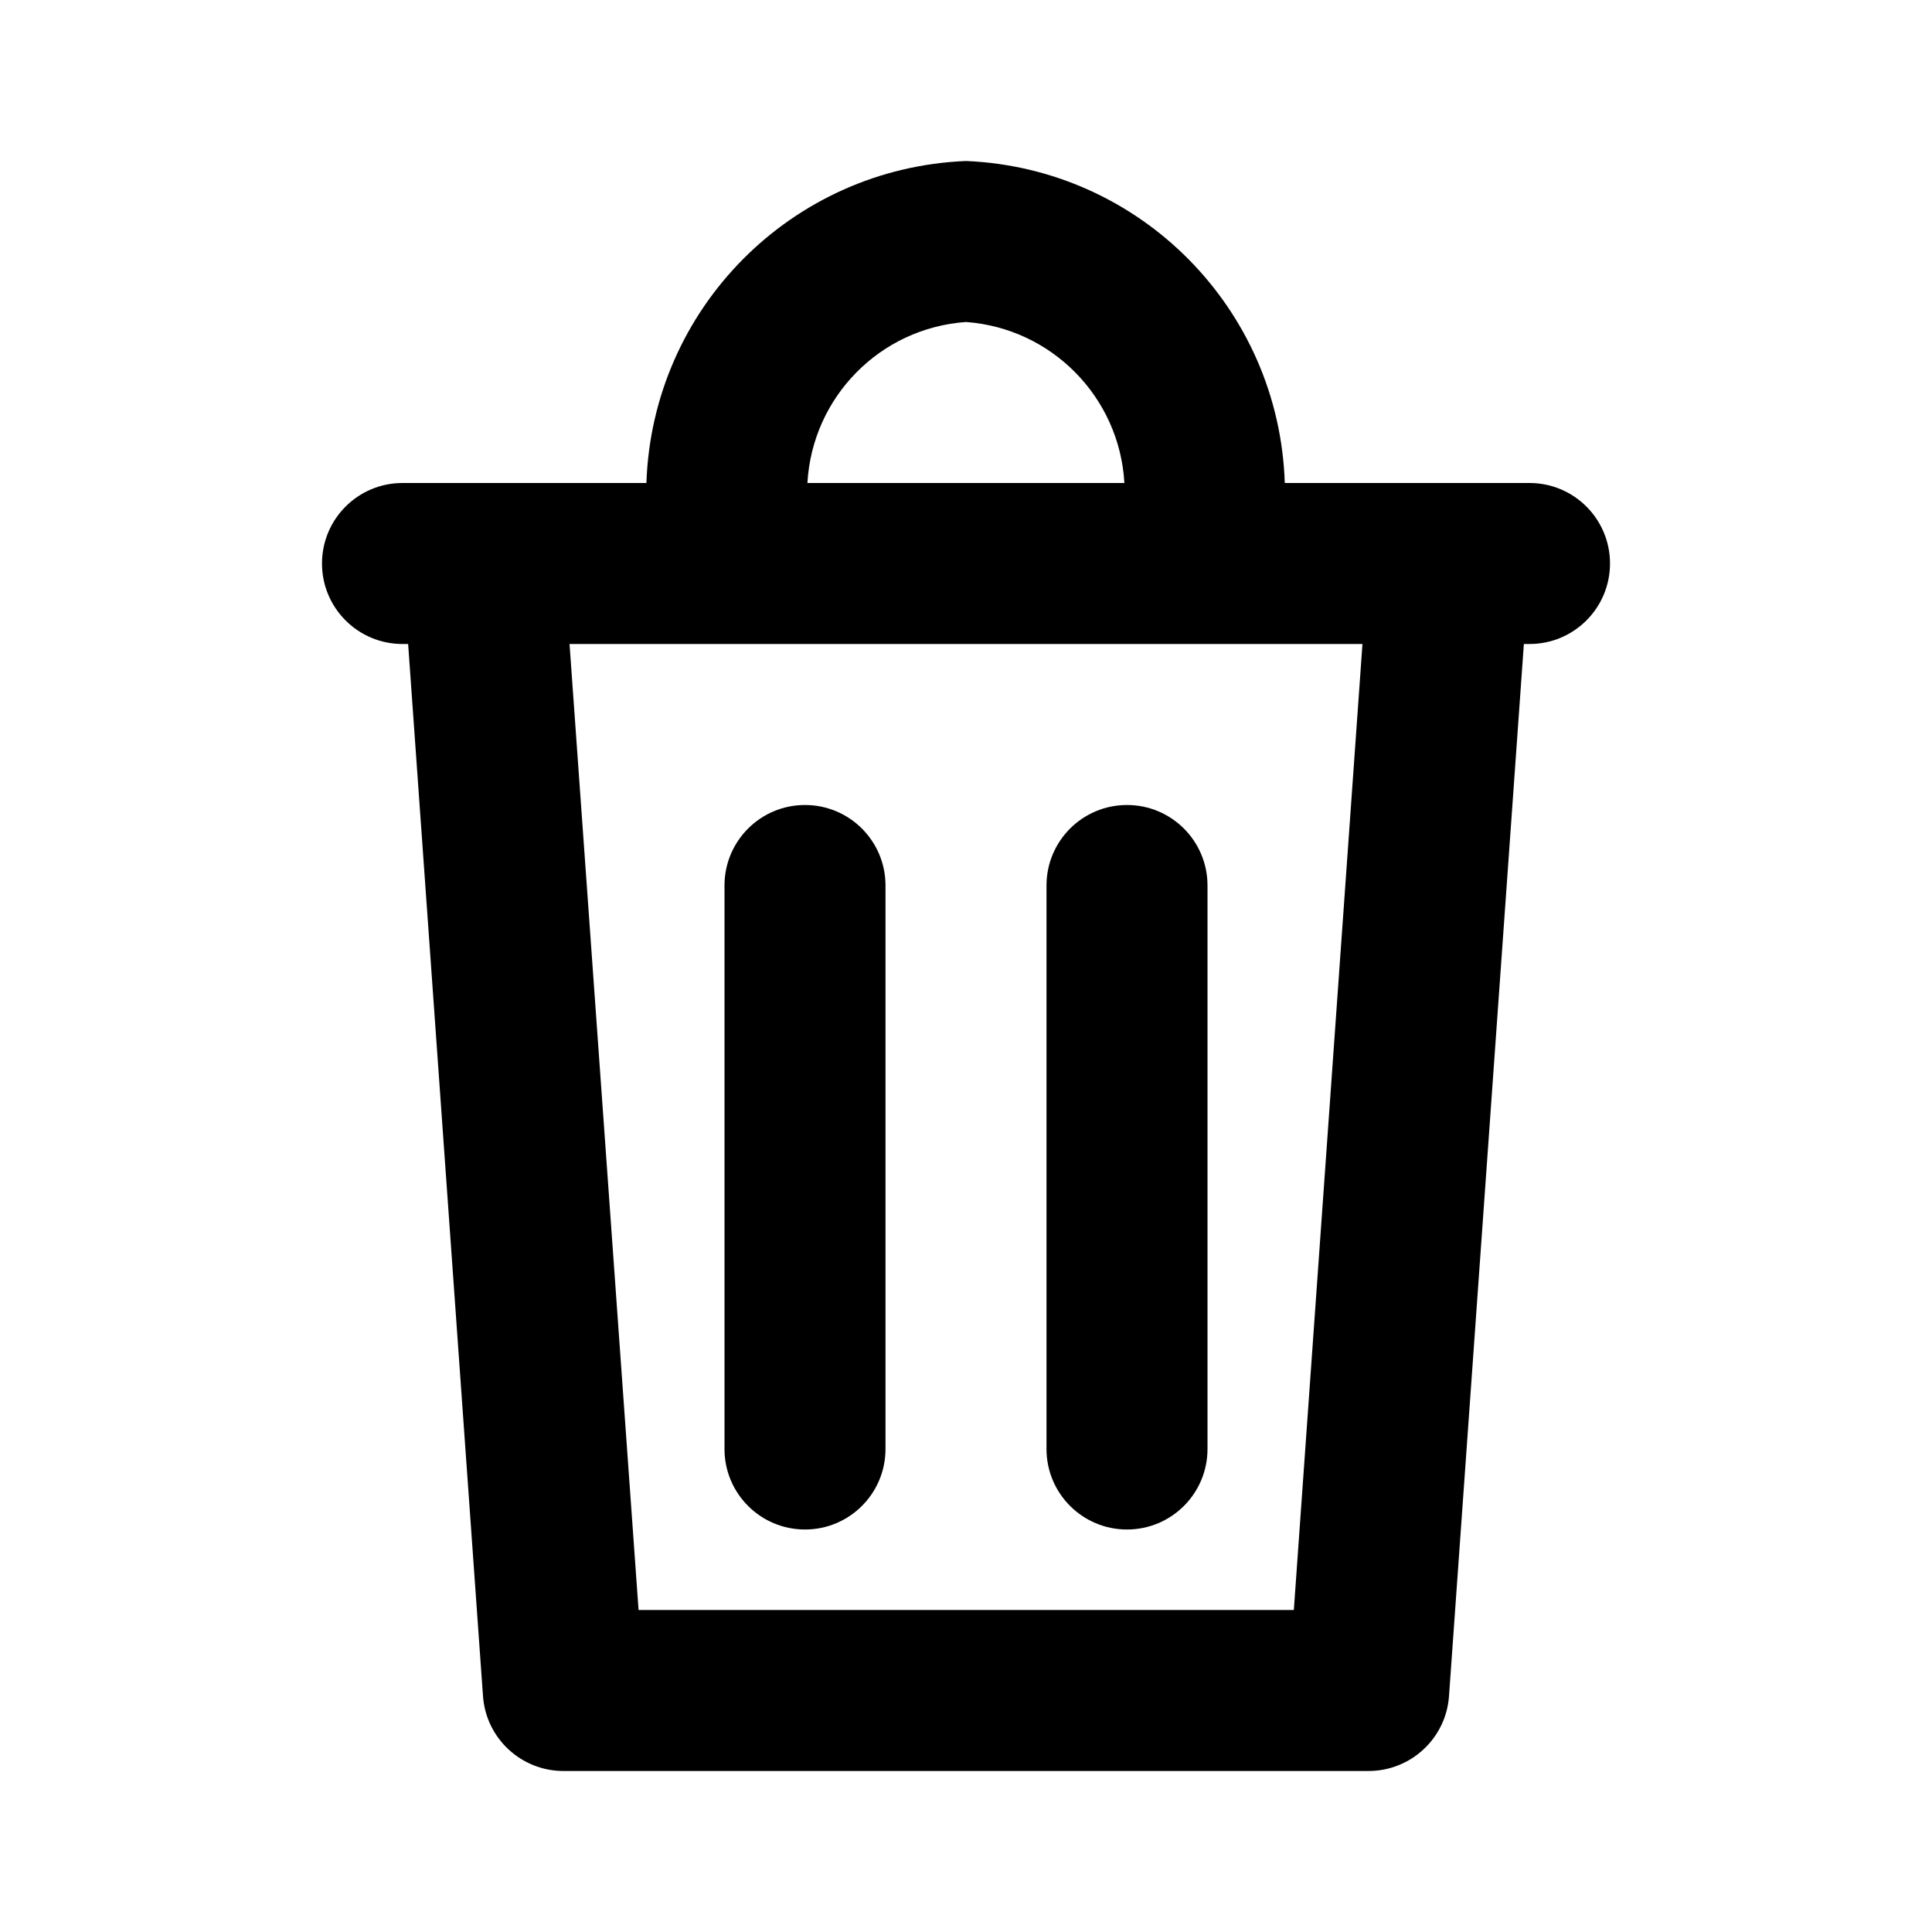 <?xml version="1.0"?><svg xmlns="http://www.w3.org/2000/svg" width="960" height="960" viewBox="0 0 960 960"><path d="m760 240h-121.6c-2.8-86.6-71.8-156.4-158.4-160-86.7 3.5-155.9 73.3-158.8 160h-121.2c-22.1 0-40 17.9-40 40s17.9 40 40 40h2.8l37.2 522.8c1.5 21 19 37.2 40 37.2h400c21 0 38.5-16.2 40-37.2l37.2-522.8h2.8c22.1 0 40-17.9 40-40s-17.9-40-40-40z m-280-80c42.6 3.1 76.3 37.4 78.7 80h-157.5c2.4-42.7 36.1-77 78.8-80z m162.9 640h-325.6l-34.3-480h394l-34.1 480z m-82.9-40c22.1 0 40-17.9 40-40v-280c0-22.1-17.9-40-40-40s-40 17.9-40 40v280c0 22.1 17.9 40 40 40z m-160 0c22.1 0 40-17.9 40-40v-280c0-22.1-17.9-40-40-40s-40 17.9-40 40v280c0 22.1 17.9 40 40 40z"></path></svg>